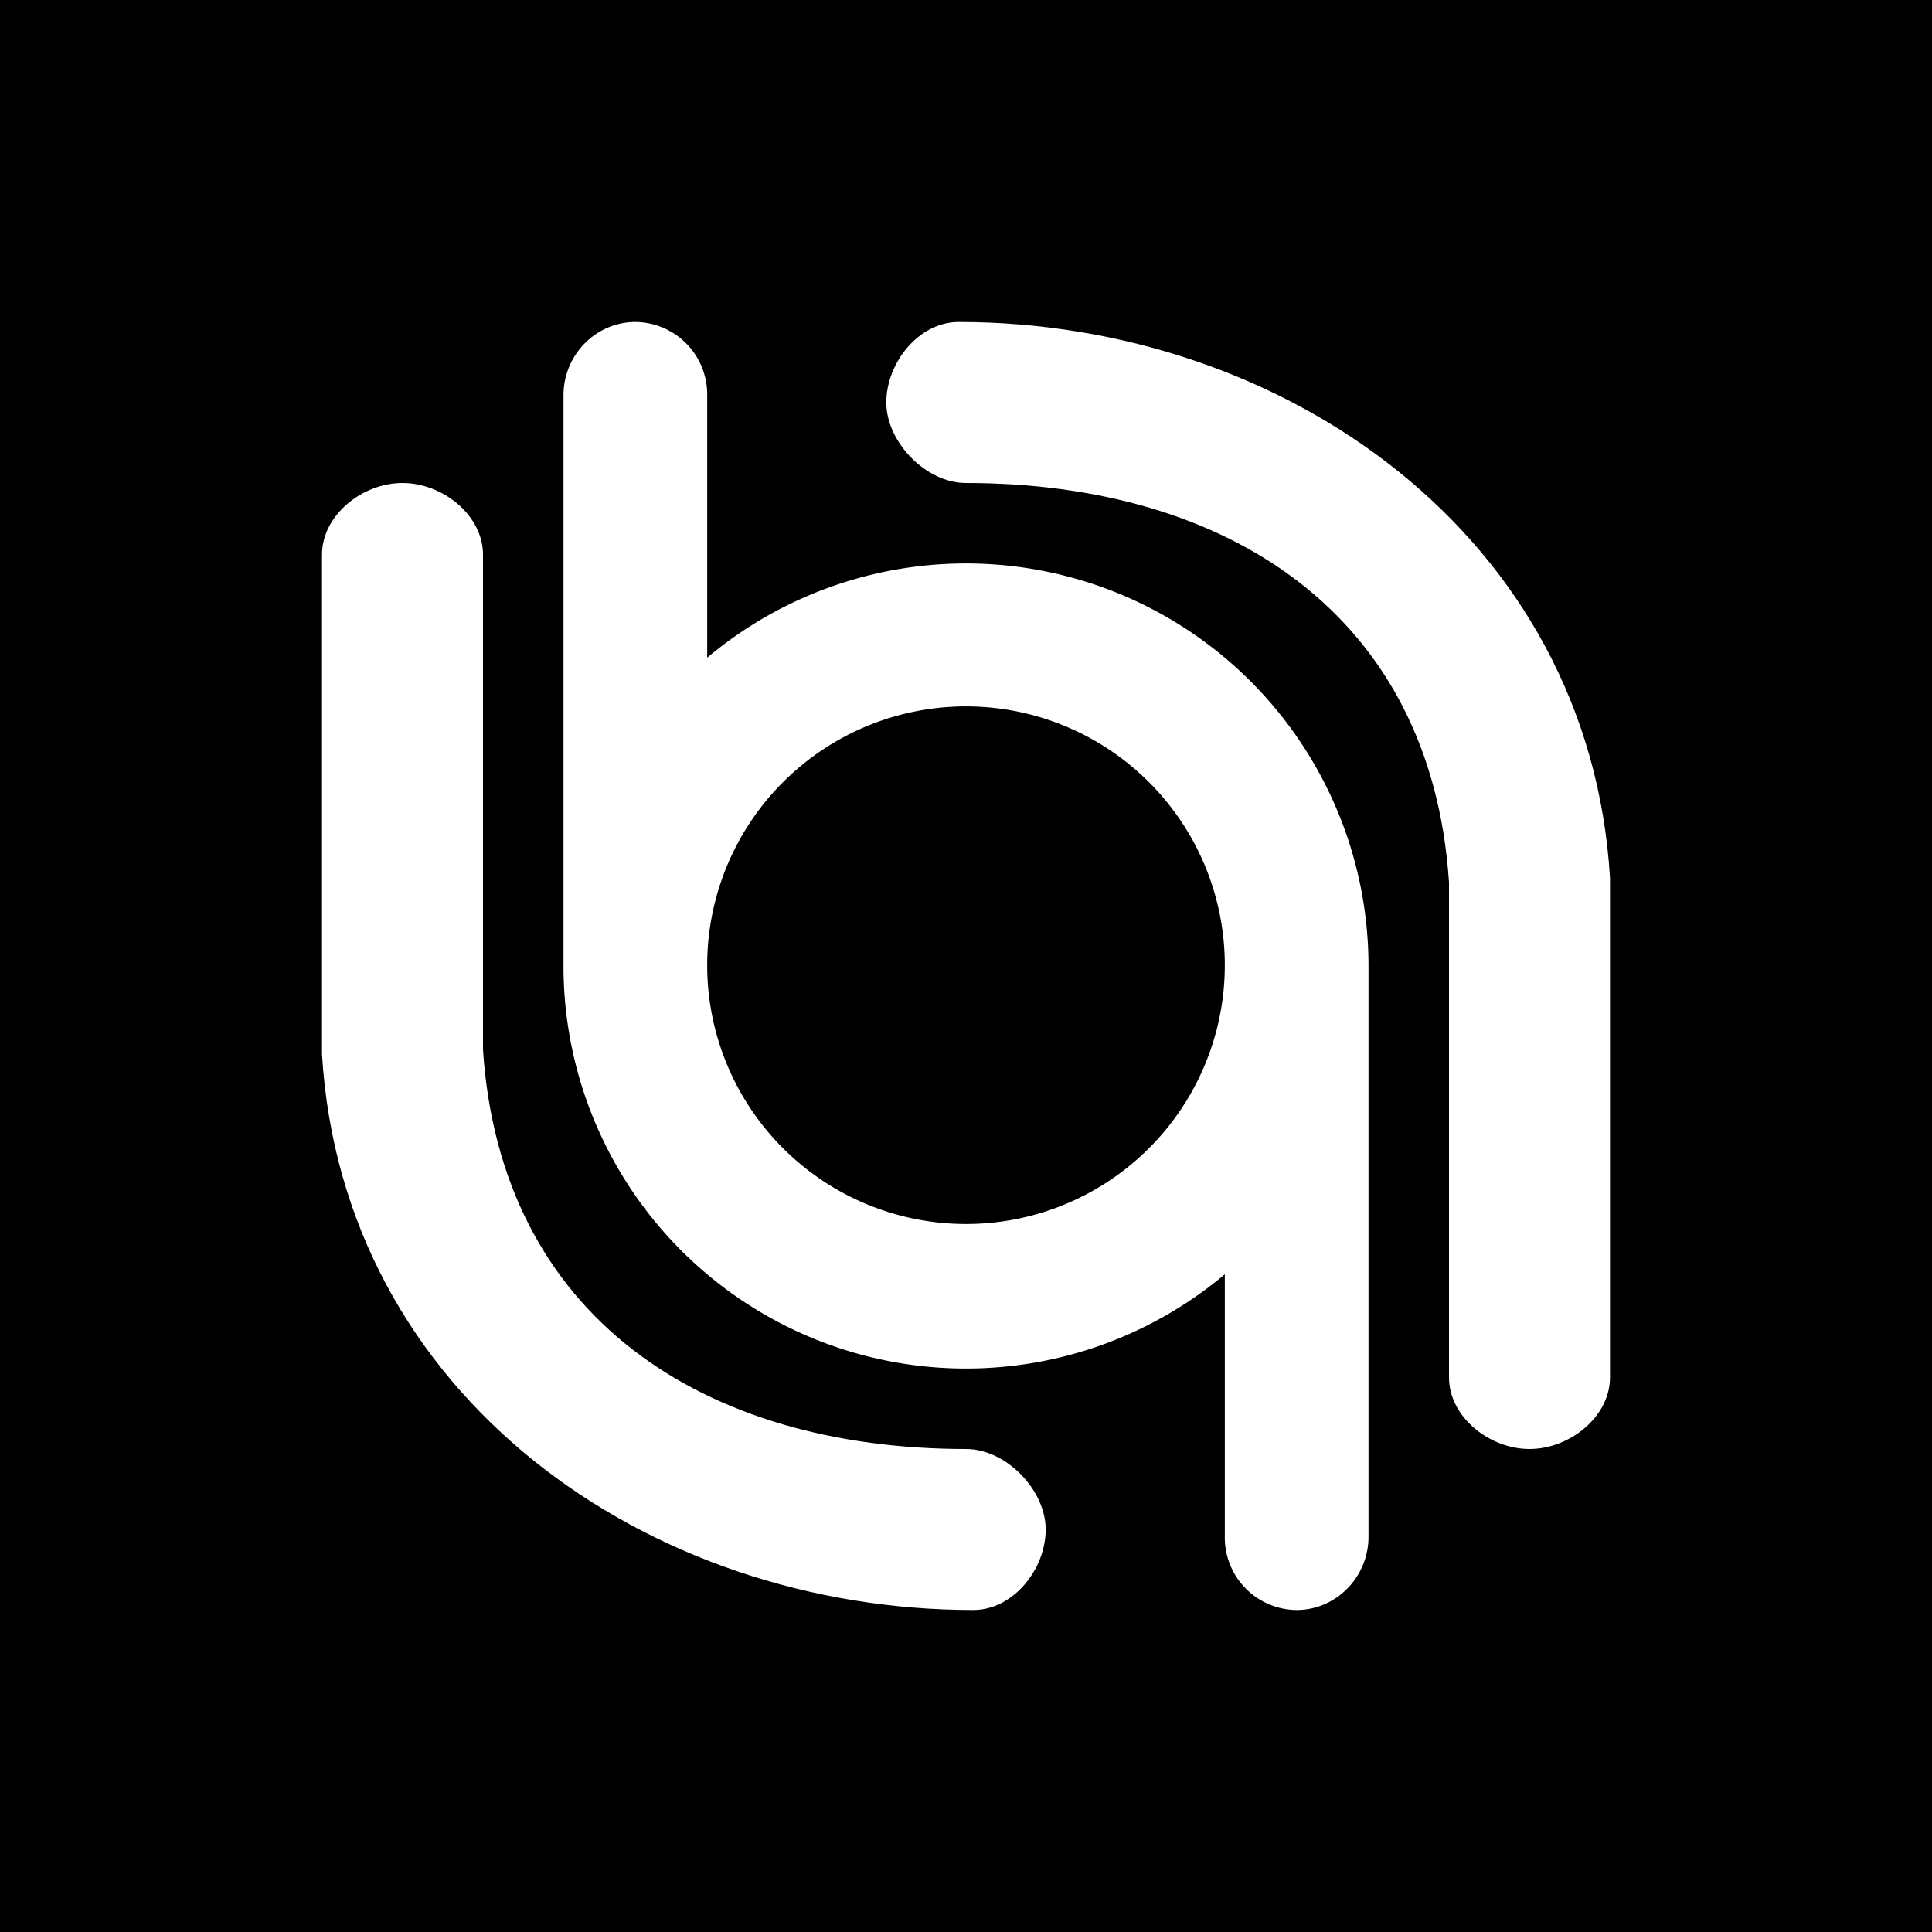 <svg xmlns="http://www.w3.org/2000/svg" width="24" height="24" fill="none" viewBox="0 0 24 24">
    <rect x="0" y="0" width="24" height="24" fill="#808080" stroke="none"/>
    <g clip-path="url(#ABR__a)">
        <path fill="#000" d="M24 0H0v24h24z"/>
        <path fill="#fff" d="M11.01 5c0-.49.4-1 .9-1 4.04 0 7.835 2.655 8.09 6.905v6.205c0 .49-.5.89-1 .89s-1-.4-1-.89v-6.15C17.78 7.63 15.25 6 12 6c-.5 0-.99-.51-.99-1m1.98 14c0 .49-.4 1-.9 1-4.04 0-7.835-2.655-8.09-6.905V6.89C4 6.4 4.5 6 5 6s1 .4 1 .89v6.15C6.22 16.37 8.75 18 12 18c.5 0 .99.51.99 1"/>
        <path fill="#fff" d="M7 4.91c0-.5.4-.91.895-.91a.9.9 0 0 1 .89.91v3.26A5 5 0 0 1 17 12v7.09c0 .5-.4.91-.895.91a.9.9 0 0 1-.89-.91v-3.26A5 5 0 0 1 7 12zM8.785 12a3.215 3.215 0 1 0 0-.02z"/>
    </g>
    <defs>
        <clipPath id="ABR__a">
            <path fill="#fff" d="M0 0h24v24H0z"/>
        </clipPath>
    </defs>
</svg>
